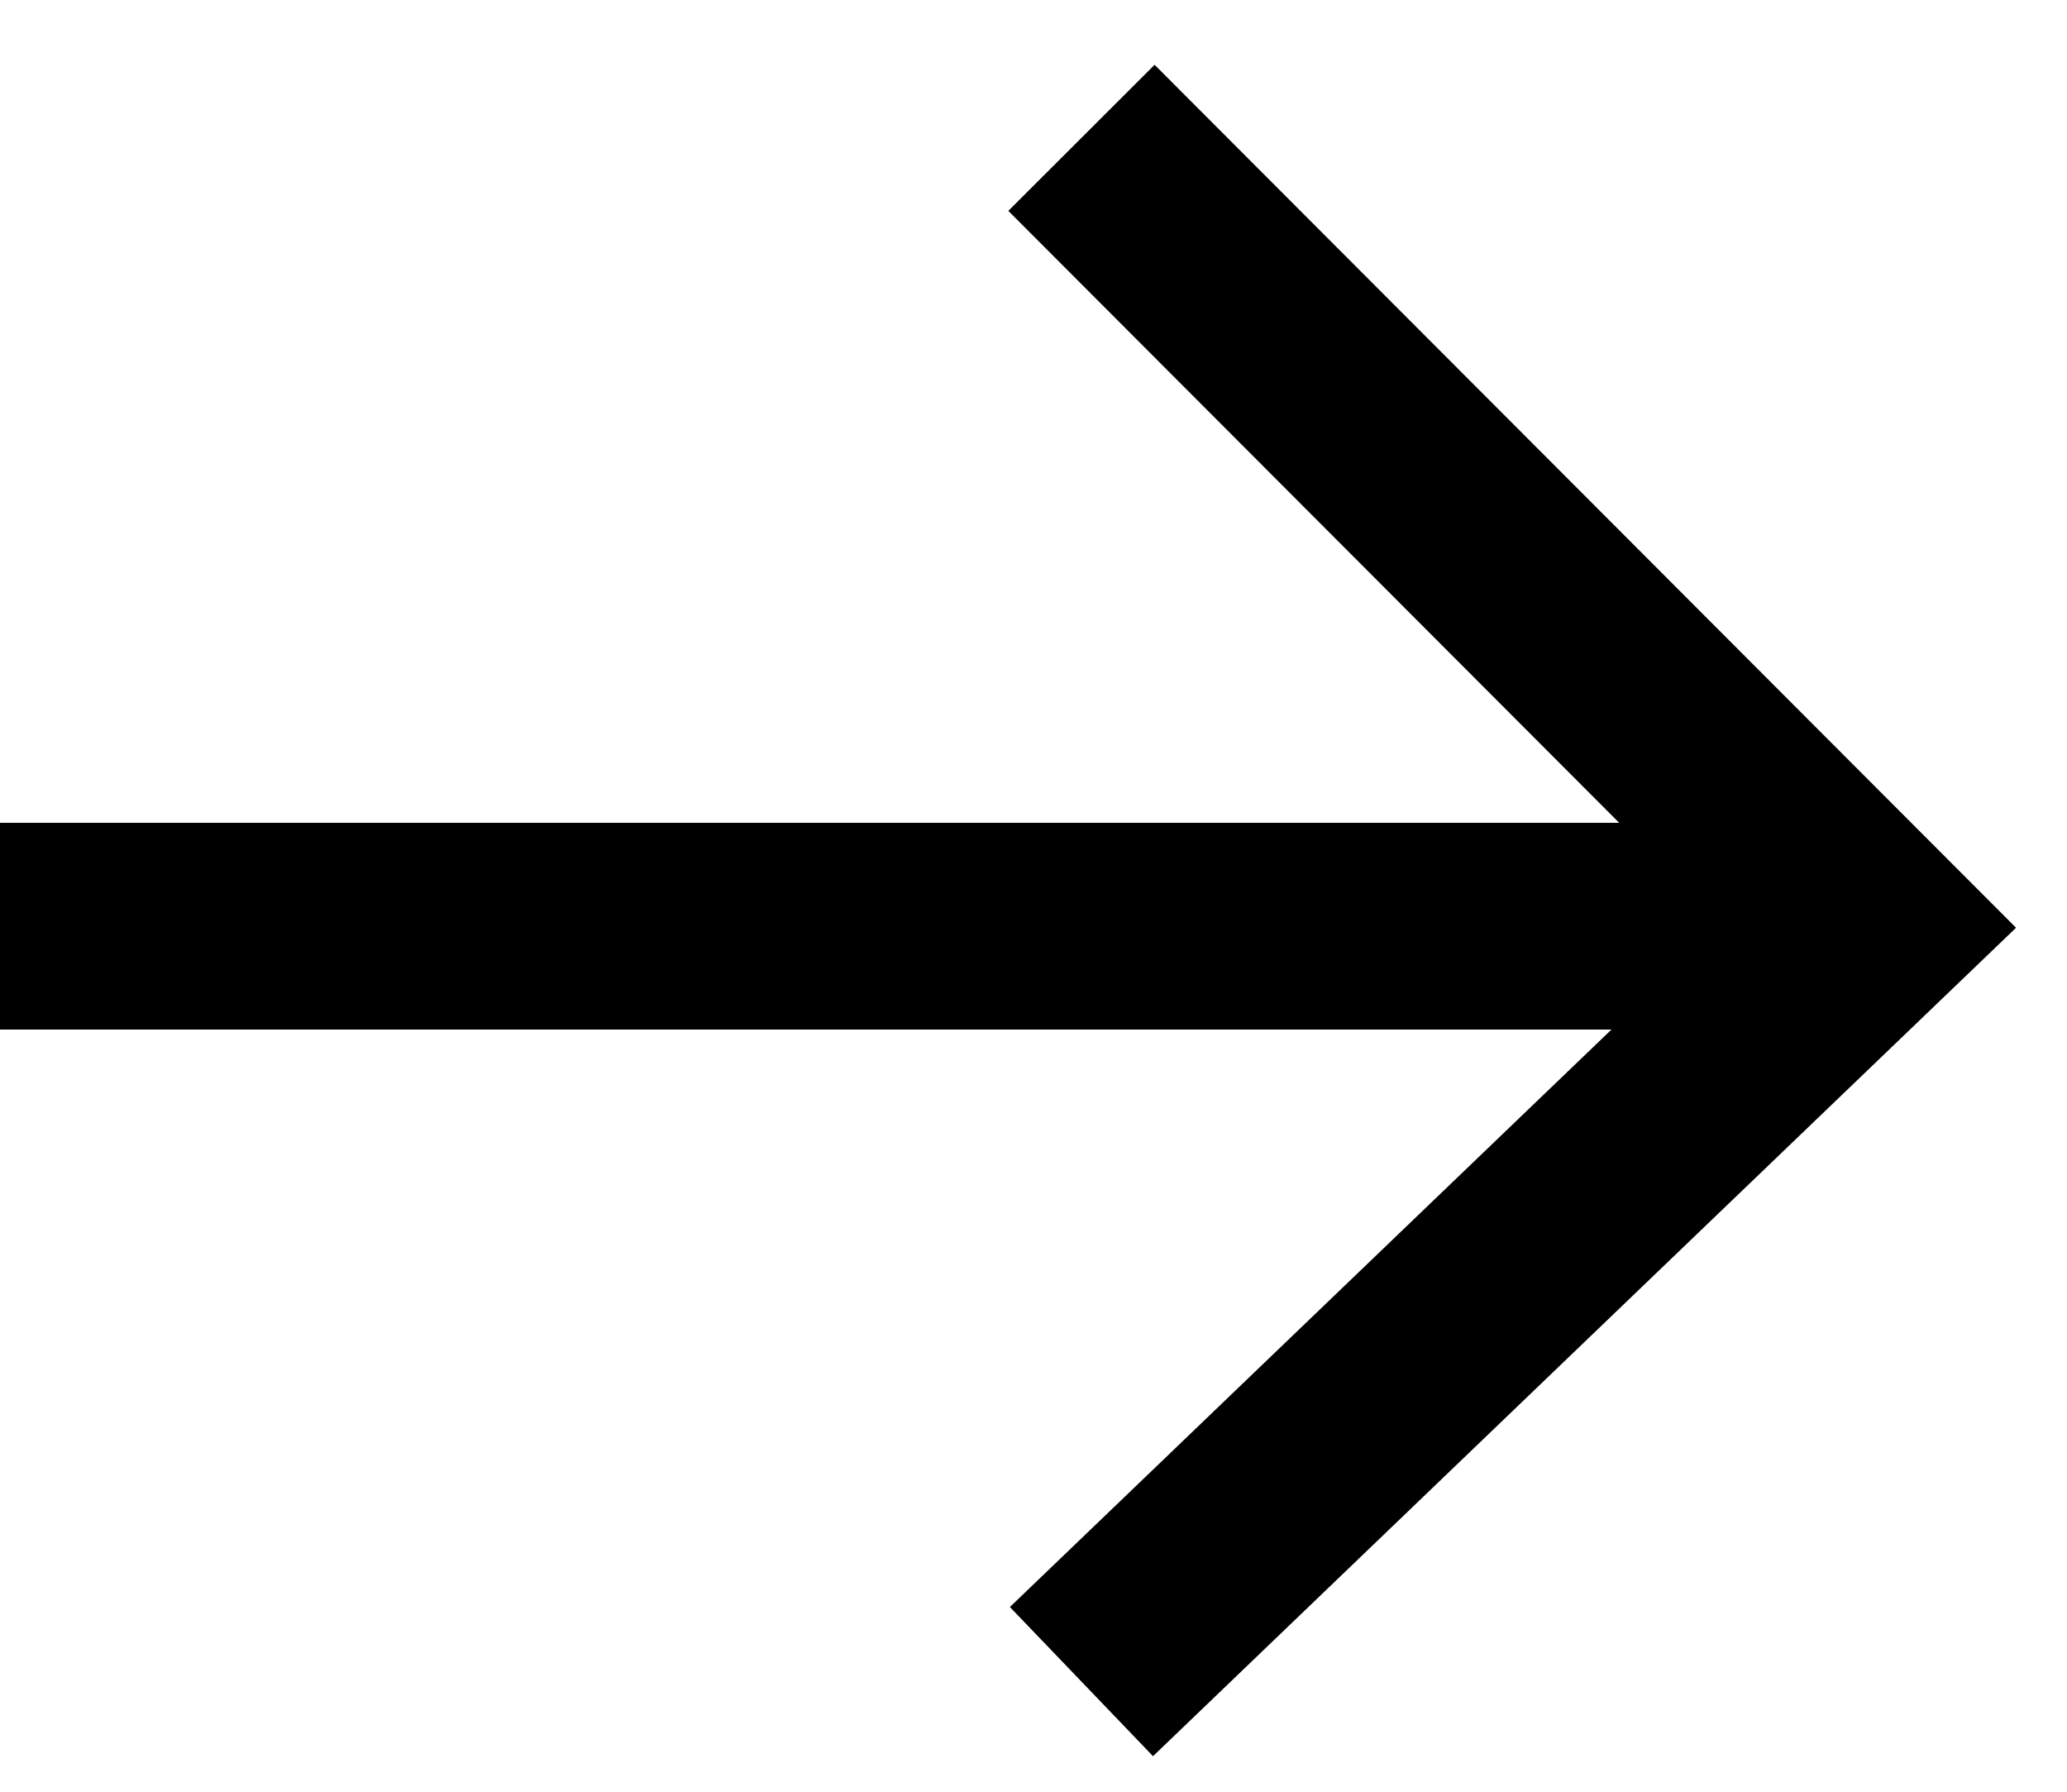 <svg width="15" height="13" viewBox="0 0 15 13" fill="none" xmlns="http://www.w3.org/2000/svg">
<g id="Group 20 Copy">
<path id="Path 13" d="M13.559 6.72H0" stroke="black" stroke-width="1.5"/>
<path id="Path 14" d="M7.848 1L13.559 6.72L7.848 12.201" stroke="black" stroke-width="1.5"/>
</g>
</svg>
